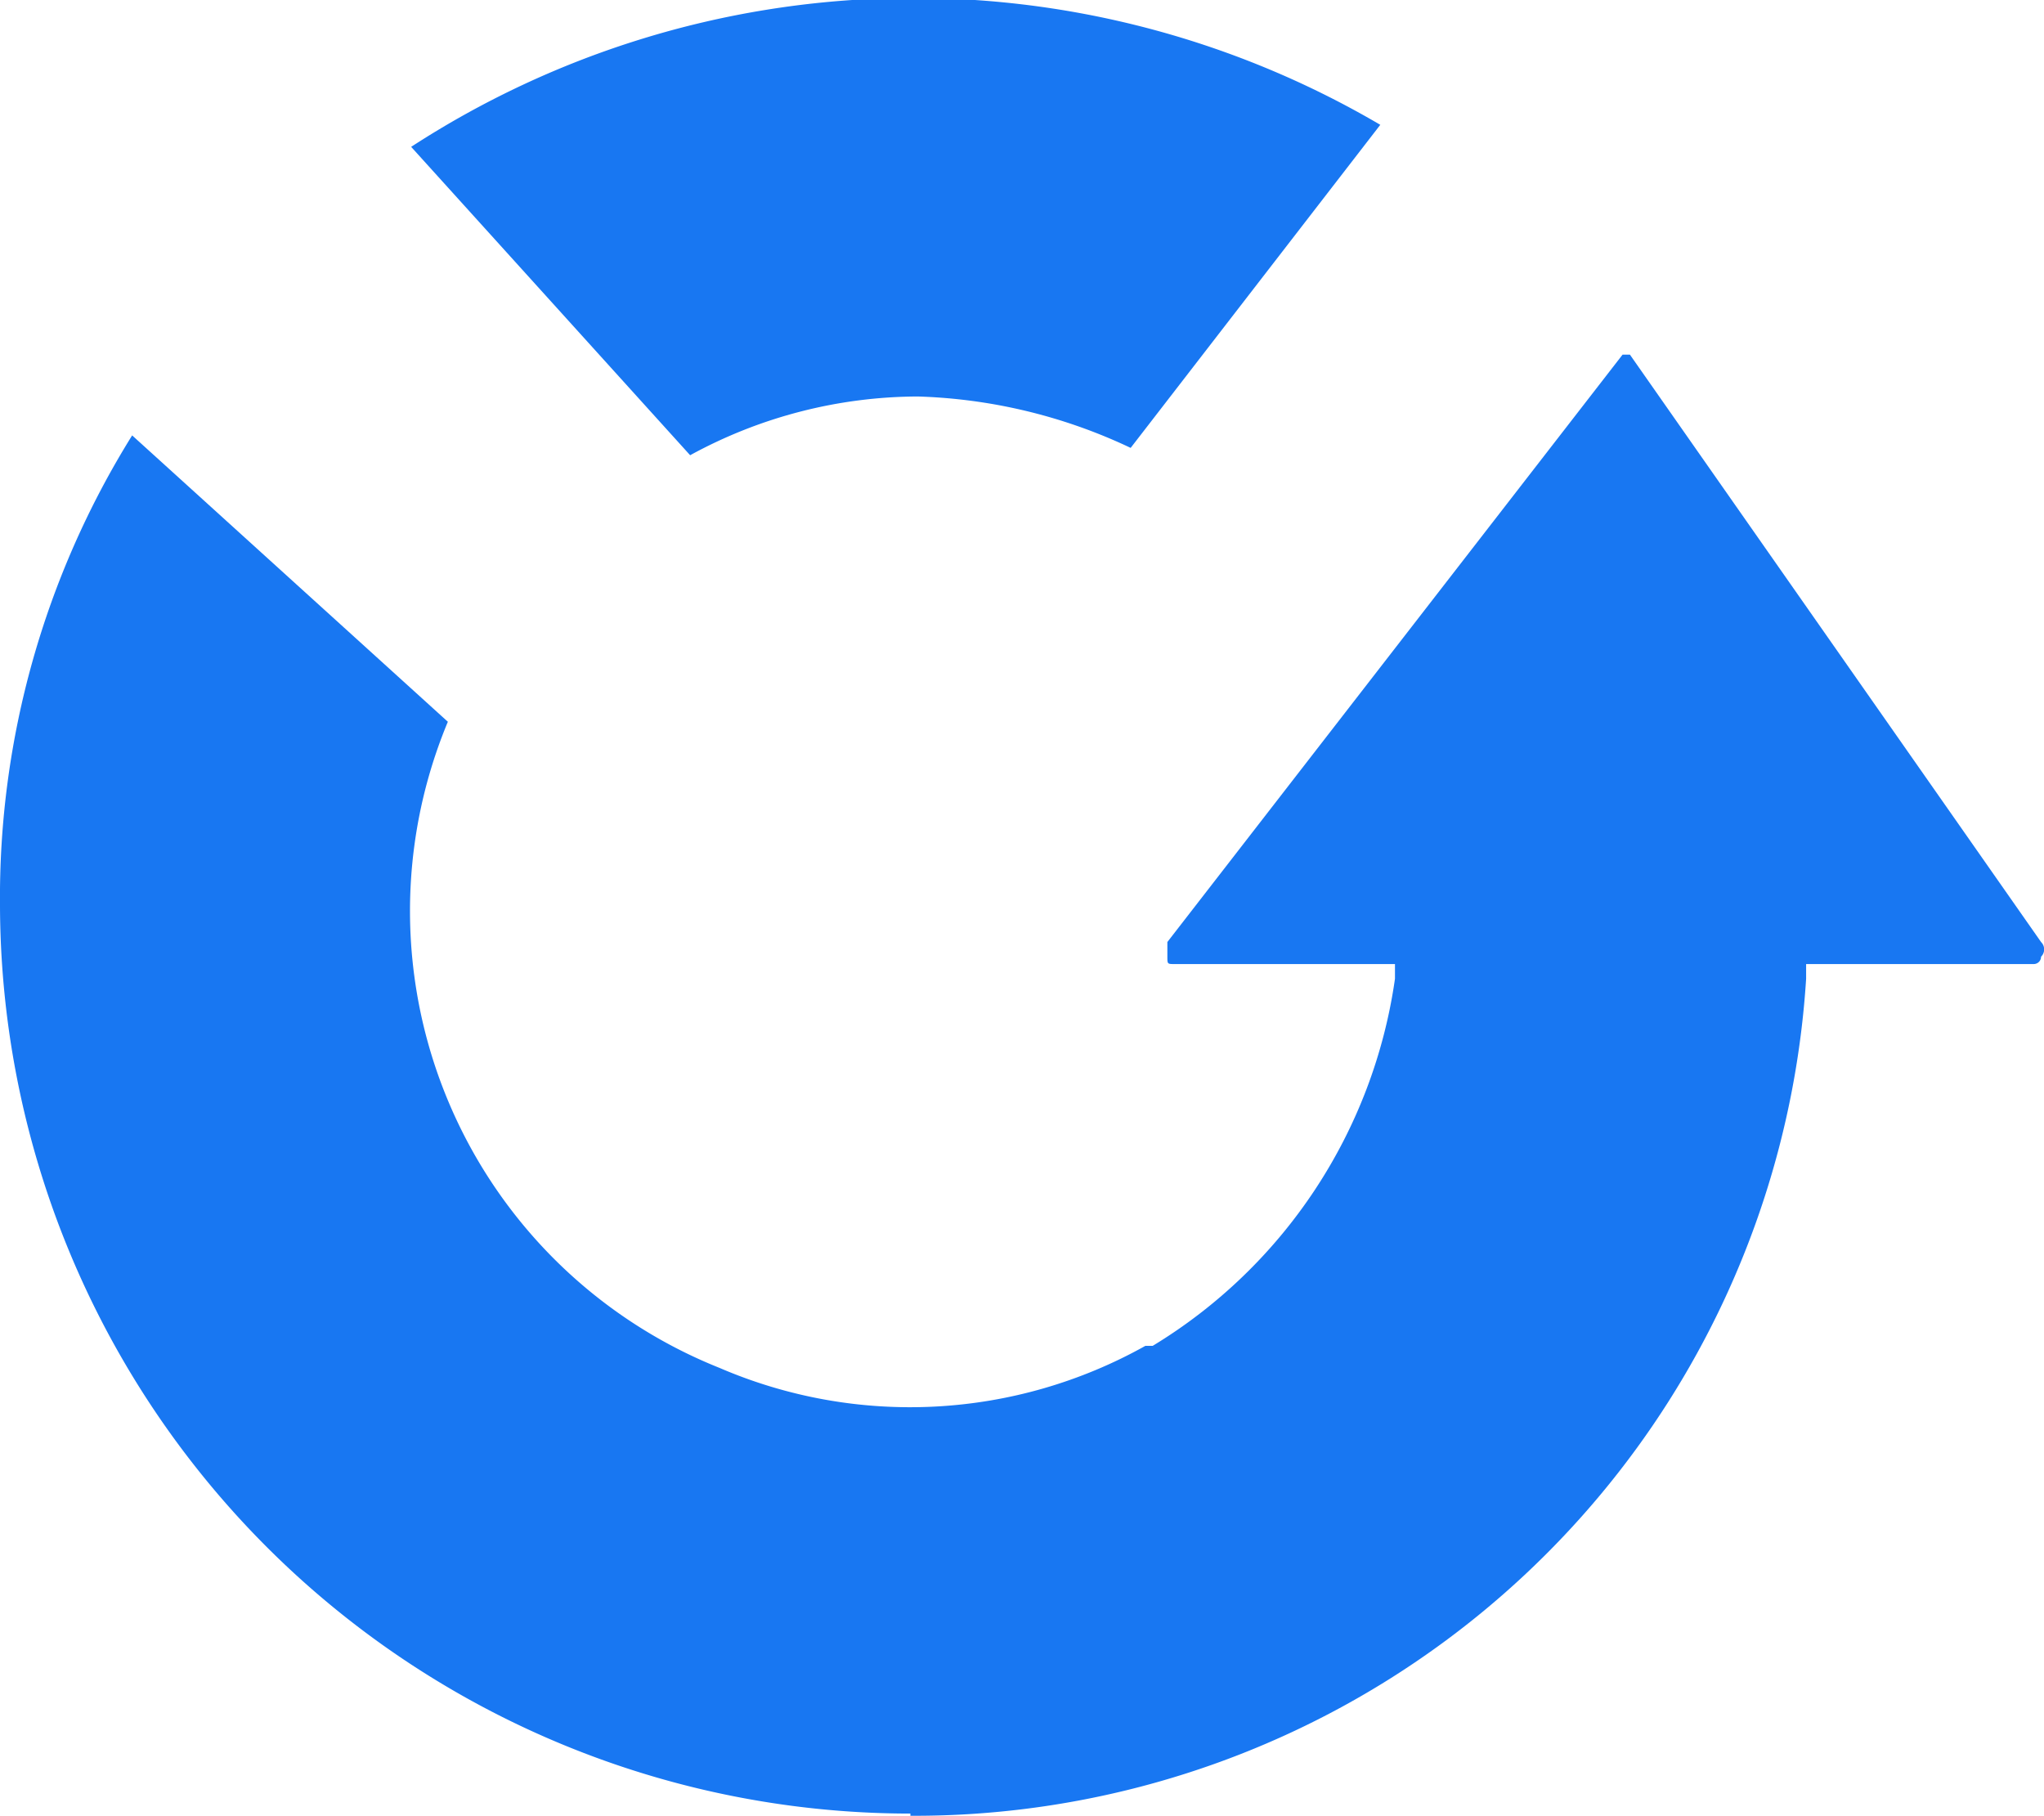 <svg xmlns="http://www.w3.org/2000/svg" viewBox="0 0 27.84 24.73">
	<path fill="#1877F2" d="M5.6,2a12.56,12.56,0,0,1,13.2-.3l-3.4,4.4a7.27,7.27,0,0,0-2.9-.7,6.5,6.5,0,0,0-3.1.8Zm6.8,22.7A12.4,12.4,0,0,1,0,12.33a11.9,11.9,0,0,1,1.8-6.4l4.3,3.9a6.7,6.7,0,0,0,3.7,8.8,6.56,6.56,0,0,0,5.8-.3h.1a7,7,0,0,0,3.3-5v-.2H16c-.1,0-.1,0-.1-.1v-.2h0l6.2-8h.1l5.6,8h0a.14.14,0,0,1,0,.2.1.1,0,0,1-.1.1H24.6v.2a12.17,12.17,0,0,1-12.2,11.4"/>
</svg>